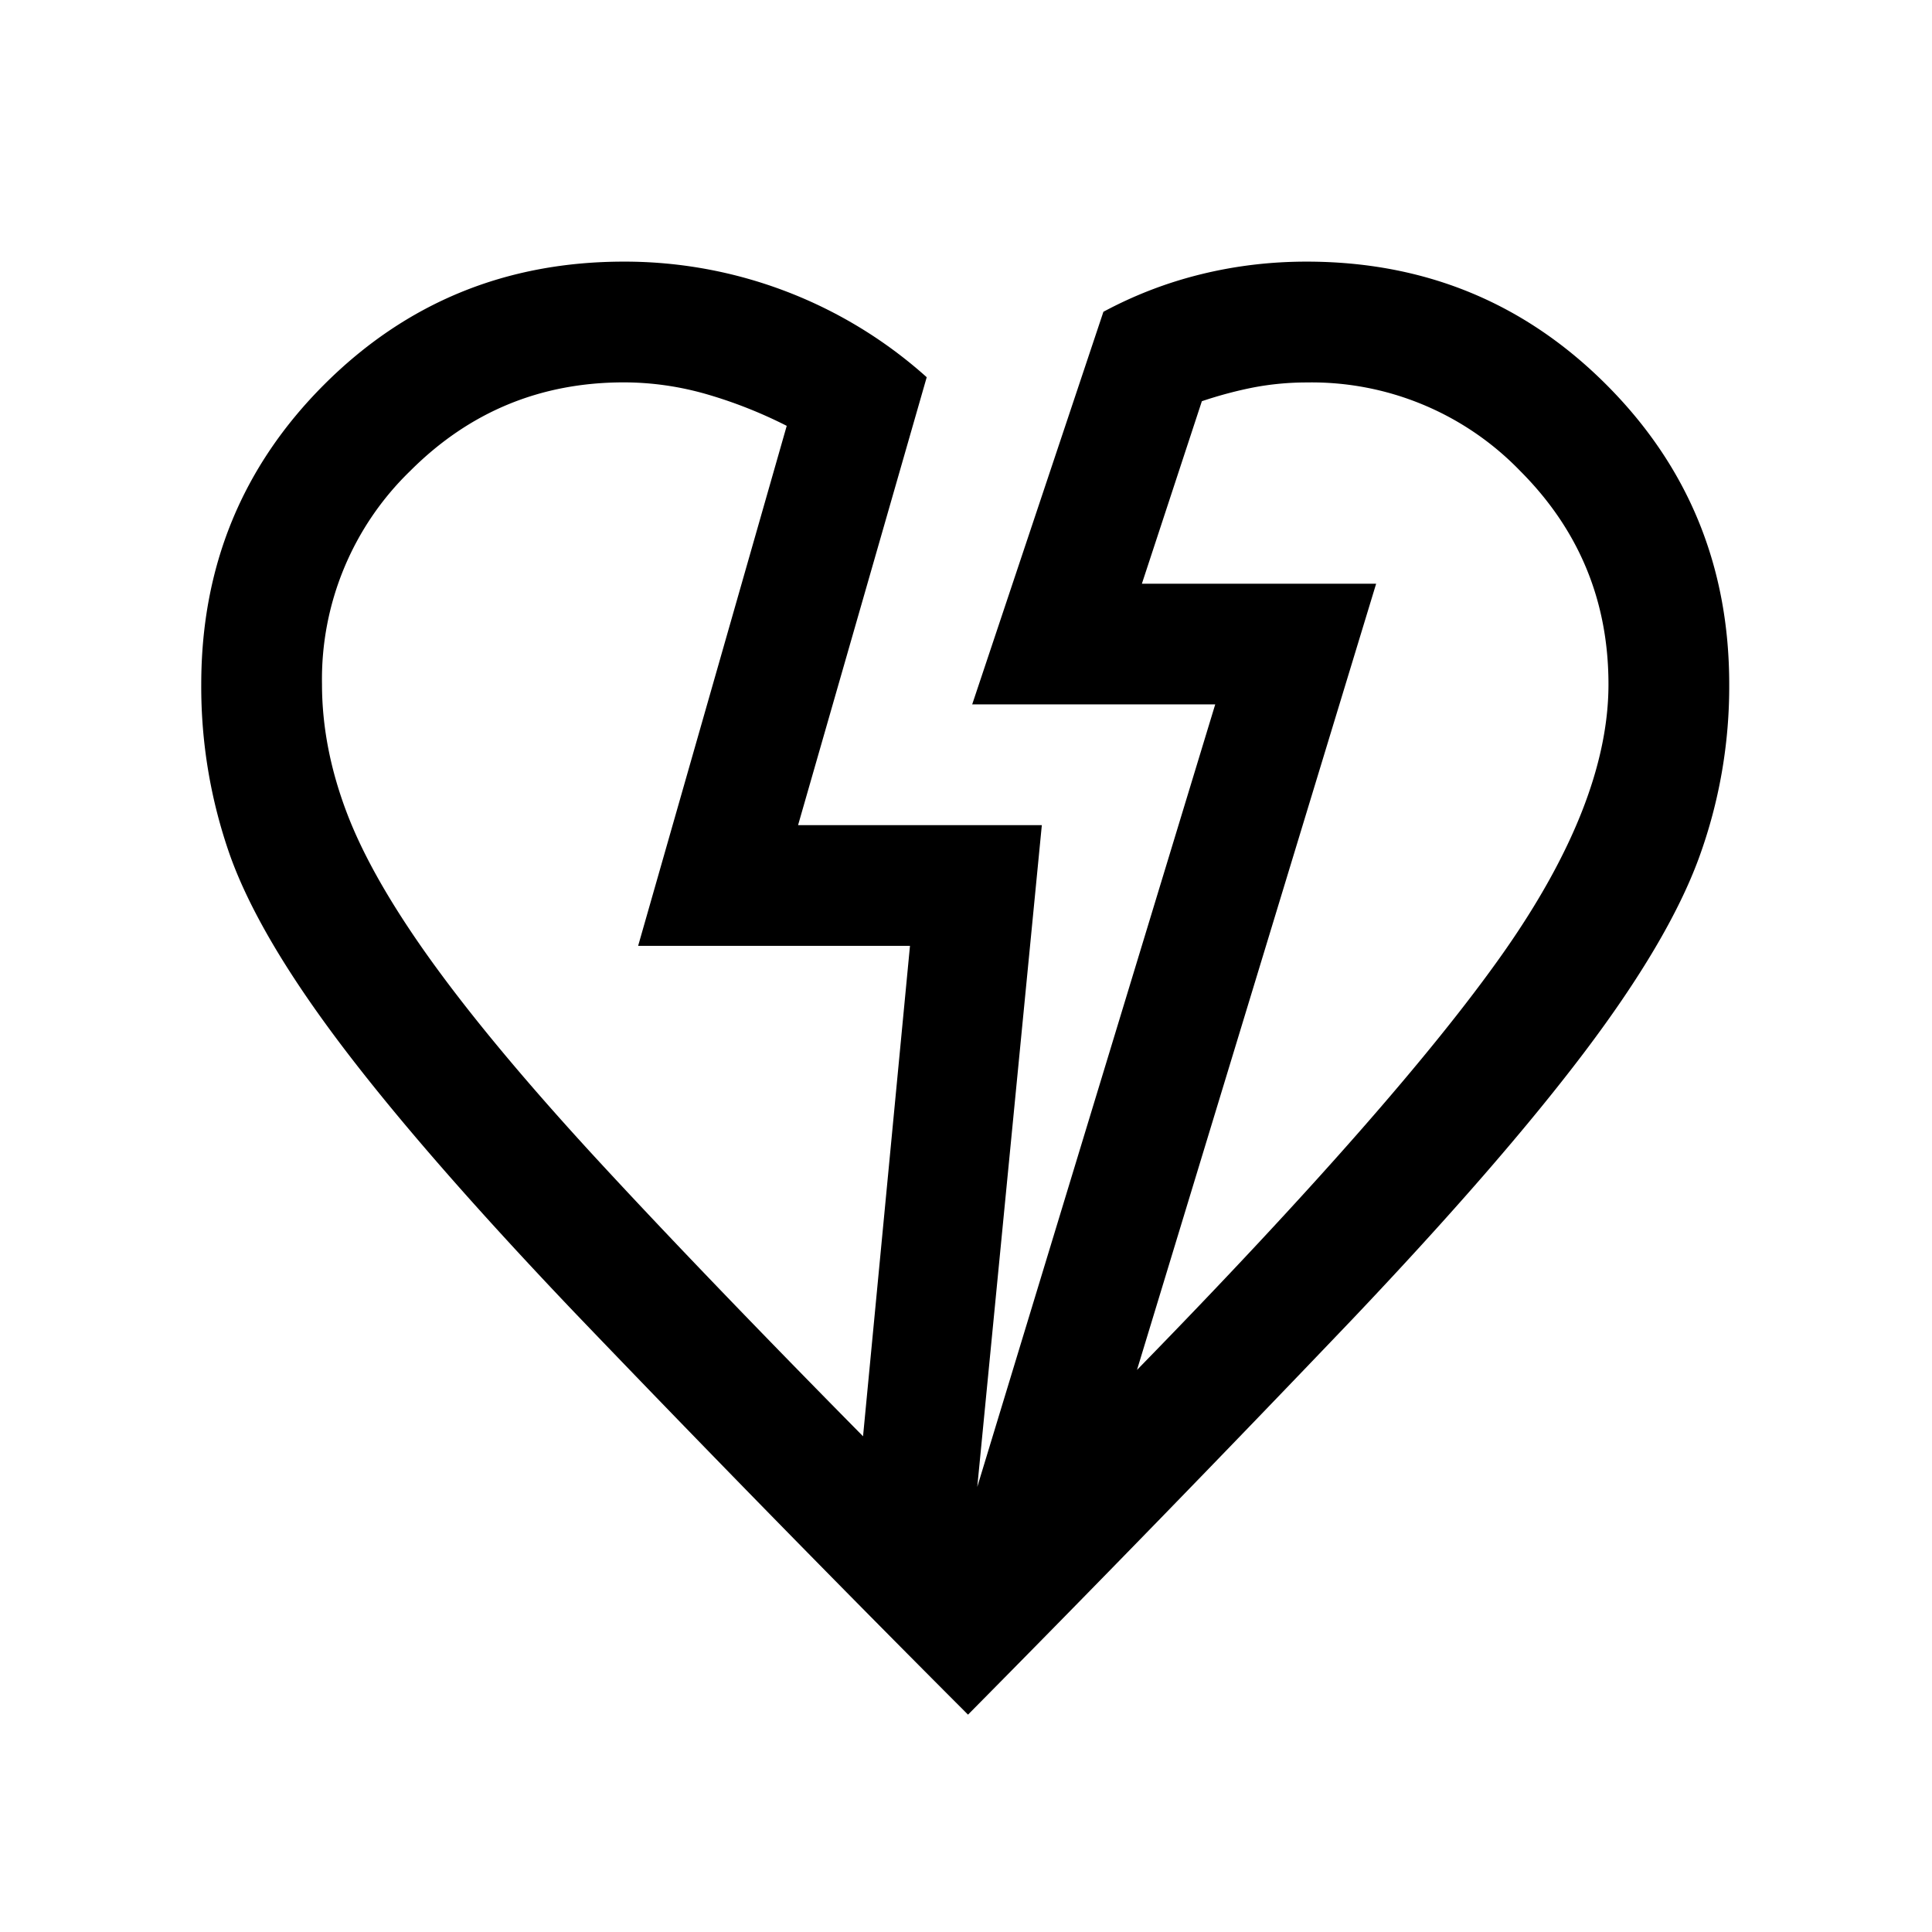 <svg xmlns="http://www.w3.org/2000/svg" width="24" height="24" viewBox="0 0 24 24" fill='currentColor'><path d="M12.025 21.3a338 338 0 0 1-4.89-4.998q-1.867-1.96-2.895-3.32t-1.384-2.36A6.3 6.3 0 0 1 2.5 8.5q0-2.196 1.527-3.723Q5.555 3.25 7.75 3.25a5.62 5.62 0 0 1 3.762 1.436L9.914 10.25h3.028l-.802 8.221 2.956-9.721h-3.019l1.63-4.877q.579-.311 1.216-.467.636-.156 1.308-.156 2.195 0 3.722 1.527 1.528 1.528 1.528 3.723a6.2 6.2 0 0 1-.378 2.162q-.378 1.029-1.423 2.411t-2.89 3.325a379 379 0 0 1-4.765 4.902m-1.304-3.458.583-6.092H7.927l1.846-6.46a5.7 5.7 0 0 0-.981-.389q-.513-.15-1.042-.151-1.554 0-2.652 1.098A3.6 3.6 0 0 0 4 8.5q0 .795.316 1.617.317.824 1.092 1.888t2.074 2.468 3.24 3.37m3.402-.825q3.237-3.315 4.547-5.177 1.31-1.863 1.31-3.34 0-1.554-1.098-2.652a3.6 3.6 0 0 0-2.651-1.098q-.332 0-.656.061-.322.063-.646.172l-.745 2.267h2.91z"/></svg>